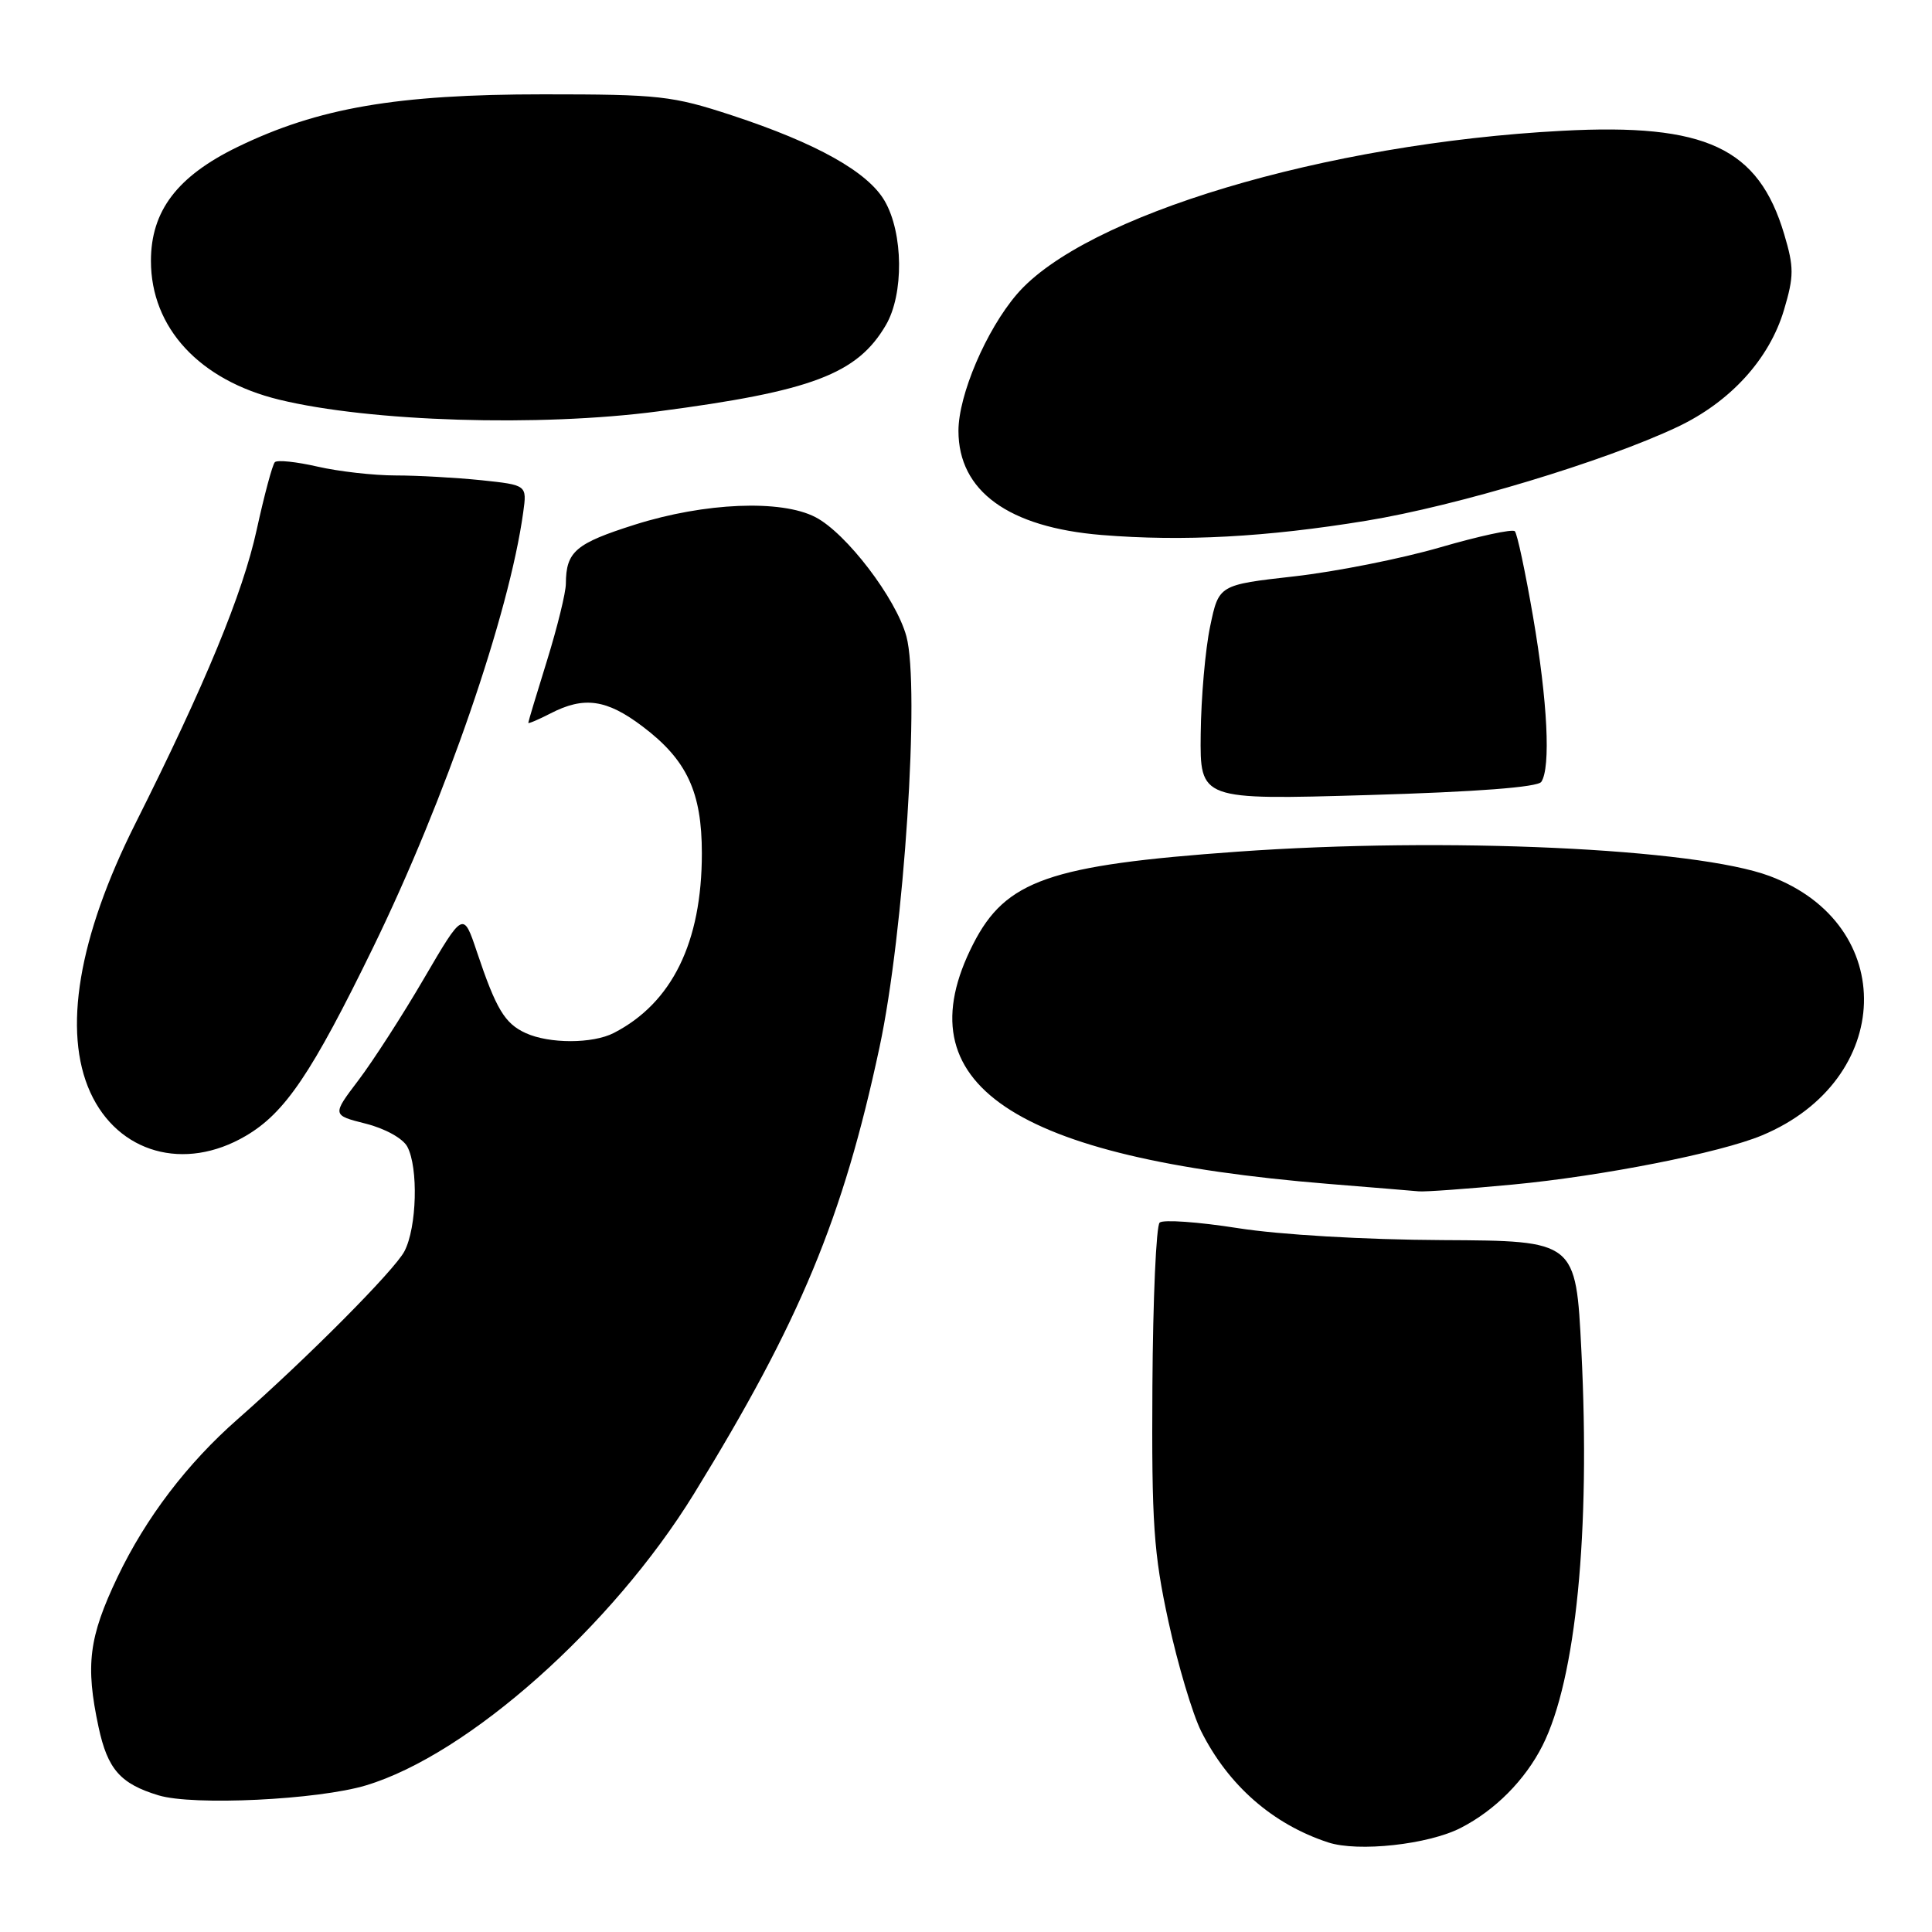 <?xml version="1.0" encoding="UTF-8" standalone="no"?>
<!DOCTYPE svg PUBLIC "-//W3C//DTD SVG 1.1//EN" "http://www.w3.org/Graphics/SVG/1.1/DTD/svg11.dtd" >
<svg xmlns="http://www.w3.org/2000/svg" xmlns:xlink="http://www.w3.org/1999/xlink" version="1.1" viewBox="0 0 256 256">
 <g >
 <path fill="currentColor"
d=" M 193.57 242.20 C 198.11 239.87 202.08 235.87 204.39 231.30 C 208.83 222.48 210.75 203.04 209.54 178.96 C 208.81 164.41 208.81 164.41 191.16 164.32 C 180.82 164.27 169.56 163.61 164.00 162.73 C 158.78 161.91 154.12 161.58 153.66 162.00 C 153.20 162.43 152.77 172.16 152.70 183.64 C 152.59 201.87 152.86 205.81 154.83 214.88 C 156.07 220.59 158.02 227.11 159.15 229.38 C 162.75 236.56 168.62 241.71 175.99 244.13 C 179.96 245.43 189.28 244.41 193.57 242.20 Z  M 48.50 236.57 C 62.05 232.49 81.11 215.54 91.94 197.96 C 106.01 175.08 111.70 161.42 116.54 138.77 C 119.80 123.56 121.92 91.01 120.10 84.31 C 118.73 79.28 112.13 70.63 108.04 68.52 C 103.50 66.17 93.40 66.59 84.15 69.51 C 76.26 72.01 75.01 73.07 74.98 77.33 C 74.98 78.52 73.85 83.10 72.49 87.50 C 71.12 91.90 70.00 95.62 70.00 95.78 C 70.00 95.93 71.33 95.36 72.95 94.53 C 77.39 92.23 80.40 92.66 85.17 96.28 C 91.02 100.70 93.00 104.95 93.00 113.07 C 93.00 124.86 89.05 132.91 81.32 136.88 C 78.52 138.31 72.79 138.32 69.66 136.89 C 66.88 135.62 65.74 133.72 63.19 126.12 C 61.39 120.75 61.39 120.75 56.20 129.62 C 53.35 134.51 49.43 140.58 47.50 143.13 C 43.99 147.76 43.99 147.76 48.46 148.89 C 51.01 149.53 53.38 150.84 53.97 151.94 C 55.45 154.71 55.24 162.64 53.59 165.80 C 52.28 168.31 40.75 179.91 31.50 188.04 C 24.81 193.91 19.32 201.12 15.57 208.97 C 11.77 216.94 11.30 220.63 13.06 228.85 C 14.26 234.44 15.95 236.36 21.00 237.89 C 25.58 239.29 42.13 238.49 48.50 236.57 Z  M 200.45 156.96 C 212.31 155.84 227.97 152.75 233.48 150.44 C 251.01 143.12 251.62 122.49 234.49 116.08 C 224.65 112.40 191.56 110.88 164.00 112.85 C 139.03 114.63 133.26 116.64 128.95 125.09 C 119.50 143.62 134.04 153.45 176.00 156.87 C 181.78 157.34 187.18 157.78 188.00 157.86 C 188.82 157.94 194.43 157.53 200.45 156.96 Z  M 32.55 150.52 C 37.77 147.47 41.31 142.22 49.46 125.50 C 58.99 105.94 67.48 81.33 69.33 67.88 C 69.83 64.27 69.83 64.27 63.77 63.63 C 60.43 63.29 55.33 63.00 52.43 63.00 C 49.53 63.00 44.87 62.47 42.08 61.83 C 39.29 61.19 36.75 60.92 36.42 61.24 C 36.10 61.56 35.02 65.60 34.01 70.21 C 32.17 78.63 27.18 90.71 17.93 109.14 C 10.38 124.18 8.29 136.64 11.96 144.73 C 15.63 152.80 24.43 155.28 32.55 150.52 Z  M 204.23 103.60 C 205.50 101.71 205.06 92.93 203.14 81.73 C 202.12 75.81 201.04 70.70 200.72 70.39 C 200.41 70.07 195.95 71.04 190.82 72.53 C 185.70 74.02 177.00 75.75 171.50 76.37 C 161.50 77.50 161.50 77.50 160.35 83.00 C 159.71 86.03 159.15 92.44 159.10 97.25 C 159.00 106.00 159.00 106.00 181.25 105.35 C 195.61 104.93 203.76 104.31 204.23 103.60 Z  M 181.05 69.00 C 193.04 67.04 212.63 61.13 222.27 56.57 C 229.29 53.25 234.46 47.57 236.39 41.06 C 237.72 36.59 237.72 35.42 236.42 31.05 C 233.01 19.58 226.04 16.32 207.01 17.33 C 175.54 18.99 143.68 28.55 134.73 39.00 C 130.67 43.74 127.00 52.34 127.00 57.09 C 127.00 65.07 133.62 69.88 145.98 70.89 C 156.78 71.77 167.82 71.17 181.05 69.00 Z  M 87.20 54.51 C 107.57 51.84 113.59 49.56 117.38 43.08 C 119.78 38.99 119.70 30.89 117.22 26.62 C 115.00 22.78 108.19 18.97 97.00 15.29 C 89.08 12.69 87.37 12.50 72.00 12.50 C 52.55 12.50 42.15 14.29 31.46 19.48 C 23.49 23.36 20.00 27.94 20.00 34.57 C 20.00 43.44 26.43 50.39 37.00 52.96 C 49.05 55.89 71.46 56.58 87.20 54.51 Z "/>
</g>
</svg>